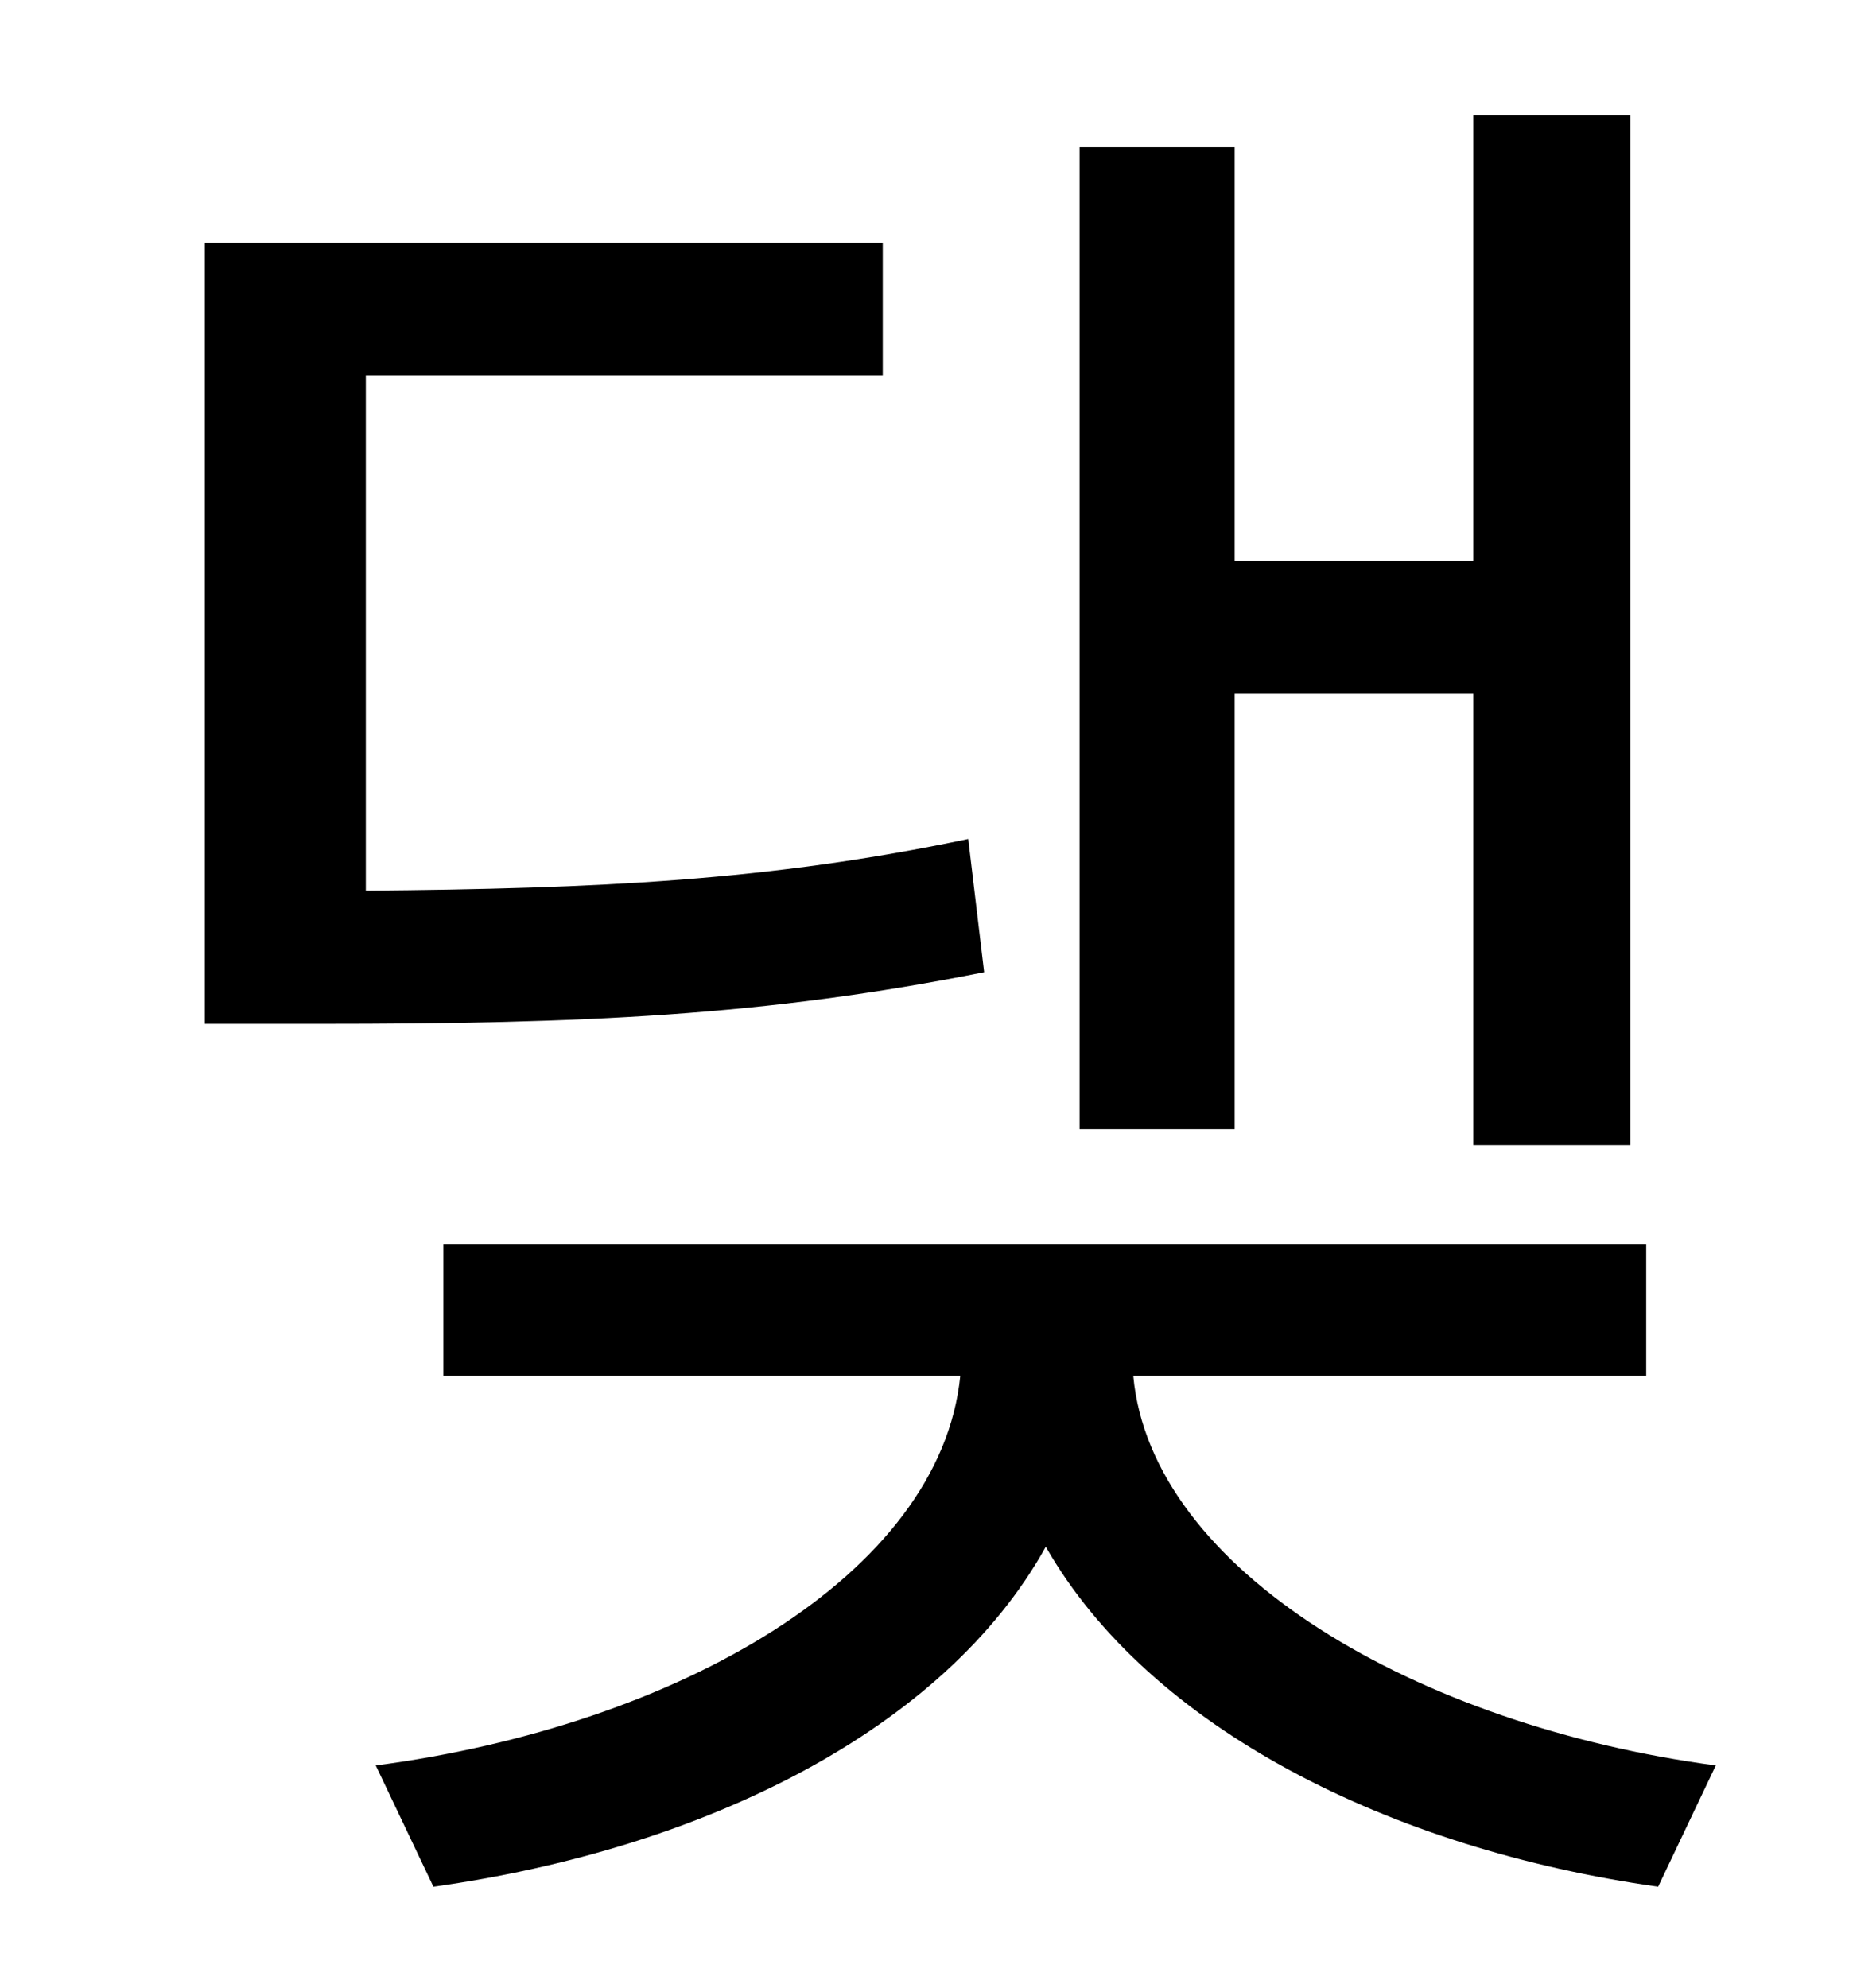 <?xml version="1.0" standalone="no"?>
<!DOCTYPE svg PUBLIC "-//W3C//DTD SVG 1.1//EN" "http://www.w3.org/Graphics/SVG/1.1/DTD/svg11.dtd" >
<svg xmlns="http://www.w3.org/2000/svg" xmlns:xlink="http://www.w3.org/1999/xlink" version="1.1" viewBox="-10 0 930 1000">
   <path fill="currentColor"
d="M611 349v219h-78v-494h78v208h120v-224h79v518h-79v-227h-120zM477 422l8 67c-110 22 -202 26 -334 26h-58v-393h341v67h-260v259c117 -1 203 -5 303 -26zM818 692h-258c9 98 143 176 293 196l-29 61c-135 -19 -256 -80 -308 -171c-51 92 -172 152 -308 171l-29 -61
c152 -20 284 -96 294 -196h-260v-66h605v66z" />
</svg>
